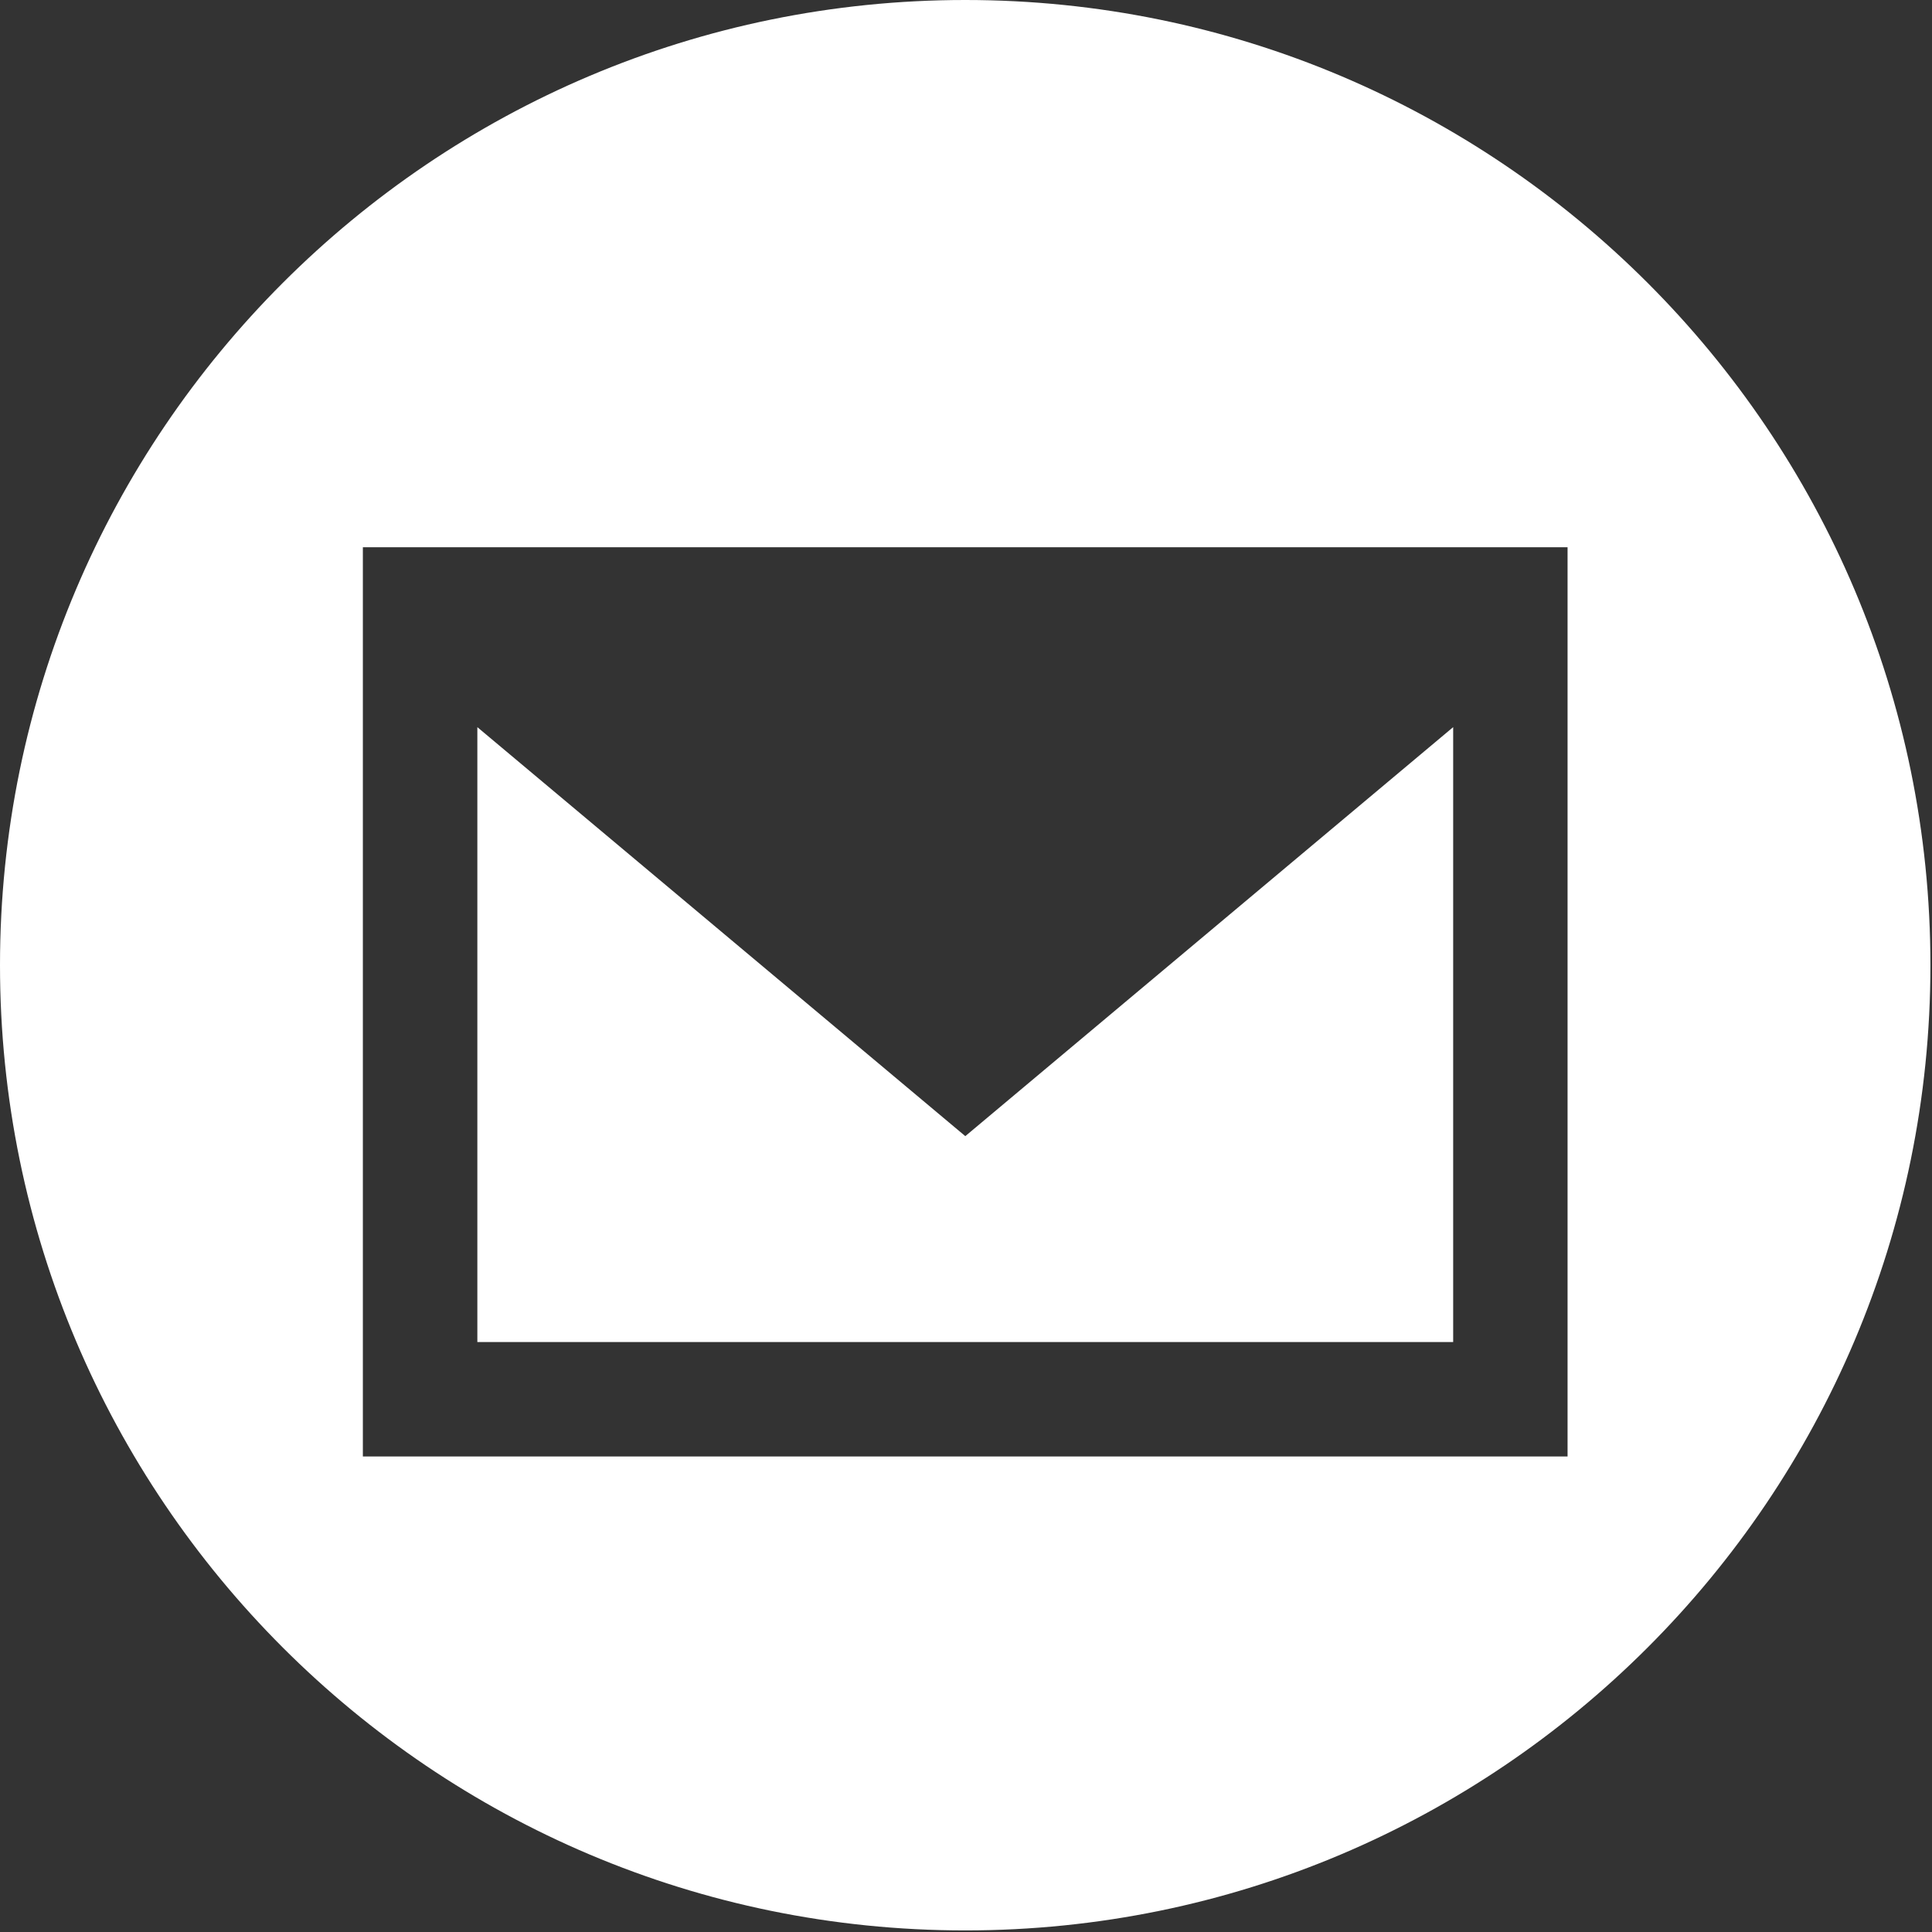 <?xml version="1.0" encoding="UTF-8"?>
<svg clip-rule="evenodd" fill-rule="evenodd" stroke-linejoin="round" stroke-miterlimit="2" version="1.1" viewBox="0 0 417 417" xml:space="preserve" xmlns="http://www.w3.org/2000/svg">
<rect x="0" y="0" width="417" height="417" fill="#333333" stroke="none"/>
<path d="m208.33-0c114.98-0 208.33 93.351 208.33 208.33-0 114.98-93.351 208.33-208.33 208.33-114.98-0-208.33-93.351-208.33-208.33-0-114.98 93.351-208.33 208.33-208.33zm130.01 314.36v-196.24h-260.02v196.24h260.02zm-235.32-157.42 105.33 88.283 105.3-88.279v132.72h-210.62v-132.72z" fill="#fff"/>
</svg>